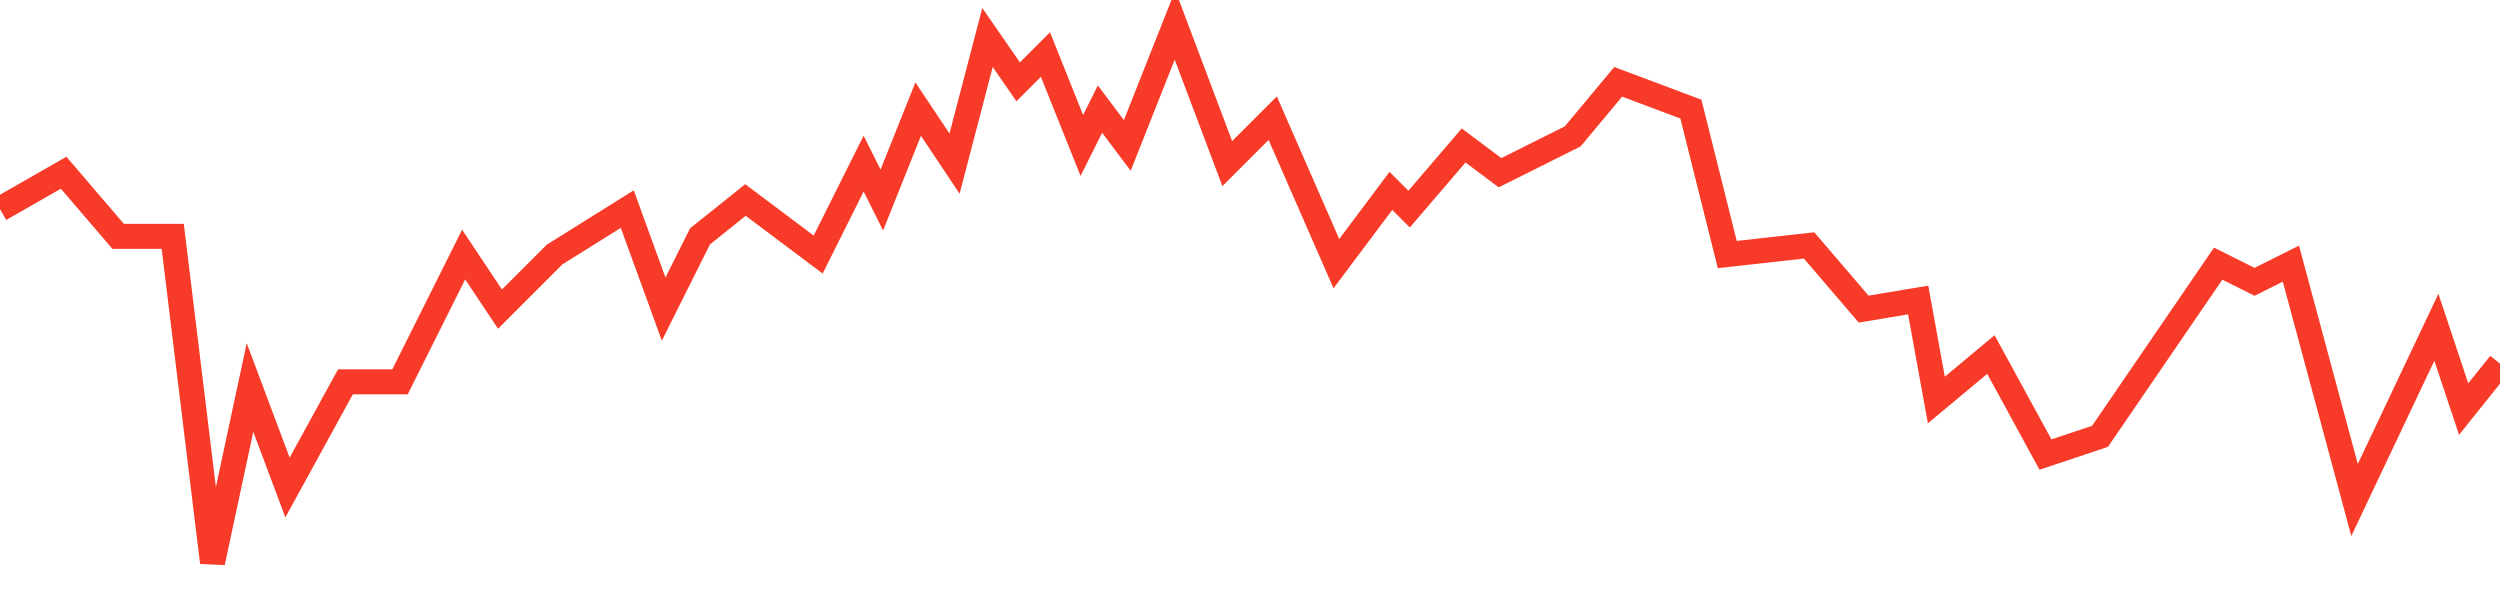 <svg width="100" height="24" viewBox="0 0 100 24" fill="none" xmlns="http://www.w3.org/2000/svg">
<g clip-path="url(#clip0_2987_826)">
<path d="M0 8.364L2.545 6.909L4.727 9.455H6.909L8.5 22.5L10 15.5L11.5 19.5L13.818 15.273H16L18.546 10.182L20 12.364L22.182 10.182L25.091 8.364L26.546 12.364L28 9.455L29.818 8L32.727 10.182L34.545 6.545L35.273 8L36.727 4.364L38.182 6.545L39.5 1.5L40.727 3.273L41.818 2.182L43.273 5.818L44 4.364L45.091 5.818L47 1L49.091 6.545L50.909 4.727L53.455 10.546L55.636 7.636L56.364 8.364L58.545 5.818L60 6.909L62.909 5.455L64.727 3.273L67.636 4.364L69.091 10.182L72.364 9.818L74.546 12.364L76.727 12L77.454 16L79.636 14.182L81.818 18.182L84 17.454L88.727 10.546L90.182 11.273L91.636 10.546L94.182 20L97.455 13.091L98.546 16.364L100 14.546" stroke="#F83B28"/>
</g>
<defs>
<clipPath id="clip0_2987_826">
<rect width="100" height="24" fill="white"/>
</clipPath>
</defs>
</svg>
